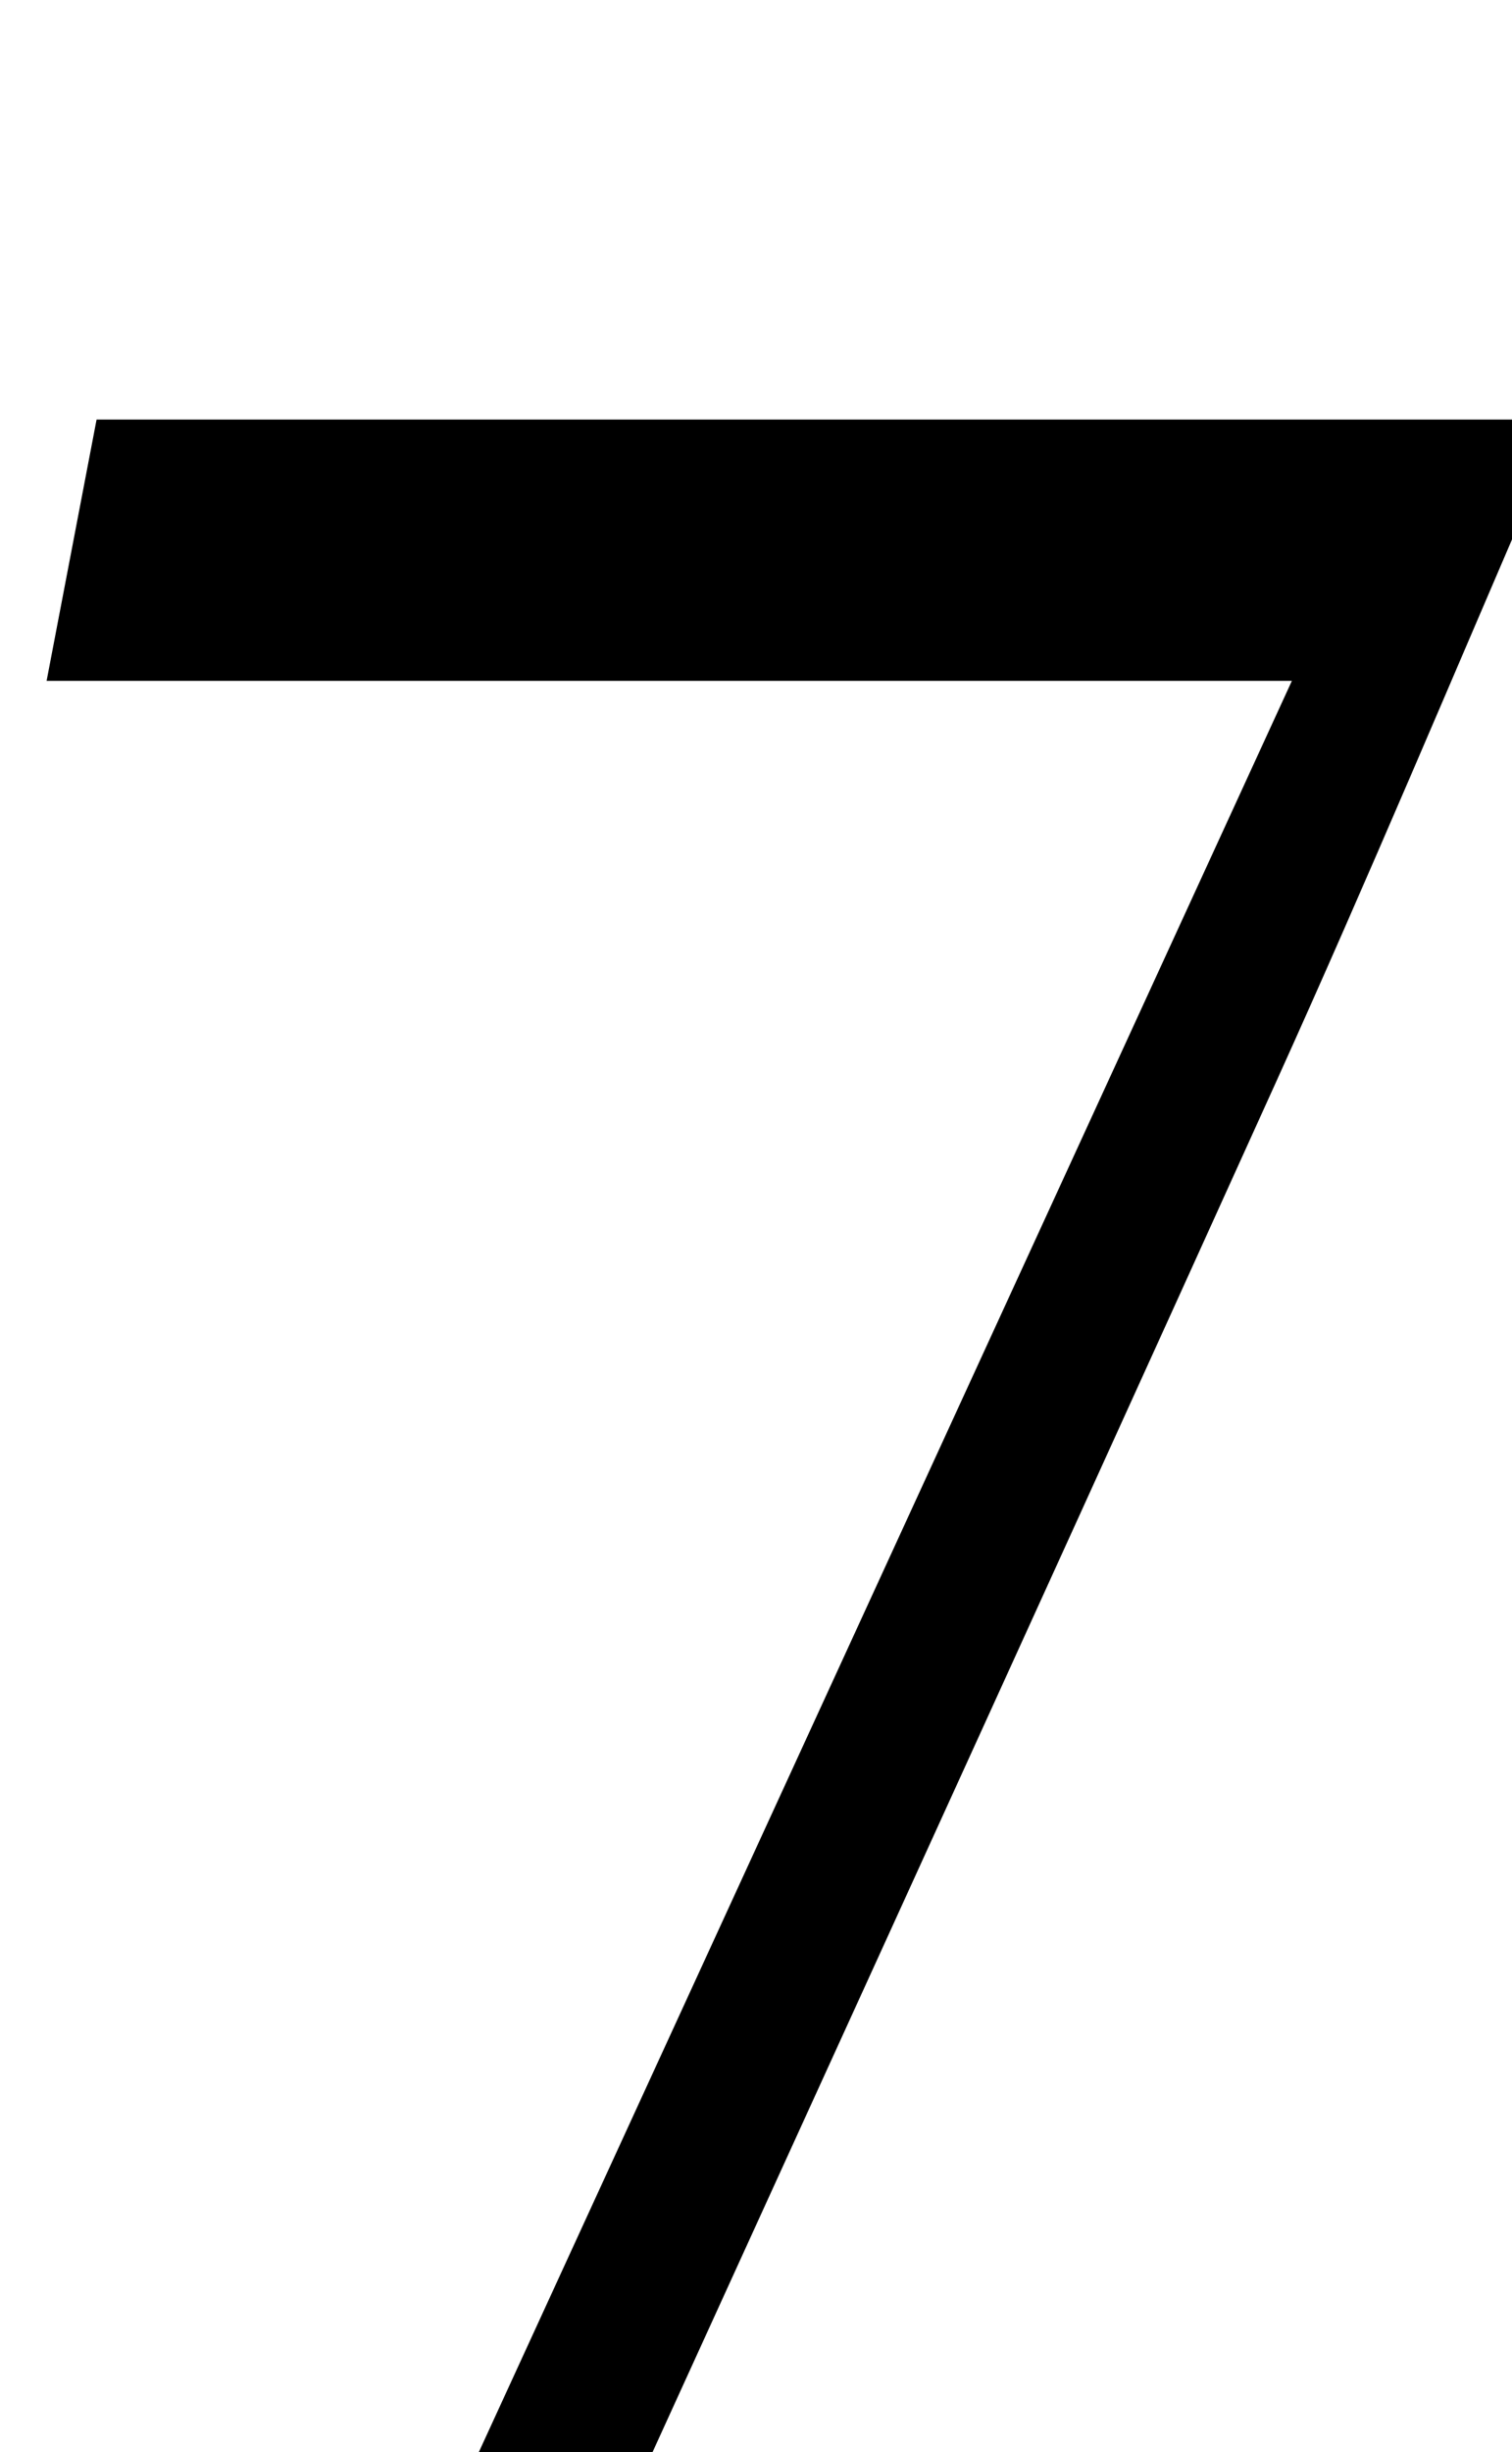 <?xml version="1.0" encoding="iso-8859-1"?>
<!-- Generator: Adobe Illustrator 25.2.1, SVG Export Plug-In . SVG Version: 6.00 Build 0)  -->
<svg version="1.1" xmlns="http://www.w3.org/2000/svg" xmlns:xlink="http://www.w3.org/1999/xlink" x="0px" y="0px"
	 viewBox="0 0 140.621 227.933" style="enable-background:new 0 0 140.621 227.933;" xml:space="preserve">
<g>
	<path d="M42.752,266.934c-4.877-1.712-9.242-3.245-13.893-4.878c30.422-66.239,60.699-132.161,91.29-198.768
		c-39.036,0-77.063,0-115.815,0C5.91,55.054,7.394,47.301,8.982,39c45.208,0,90.267,0,135.973,0
		c-0.491,1.501-0.898,3.176-1.572,4.736c-8.18,18.926-16.15,37.947-24.654,56.726C94.3,154.406,69.652,208.251,45.084,262.132
		C44.402,263.627,43.65,265.09,42.752,266.934z"/>
</g>
</svg>

